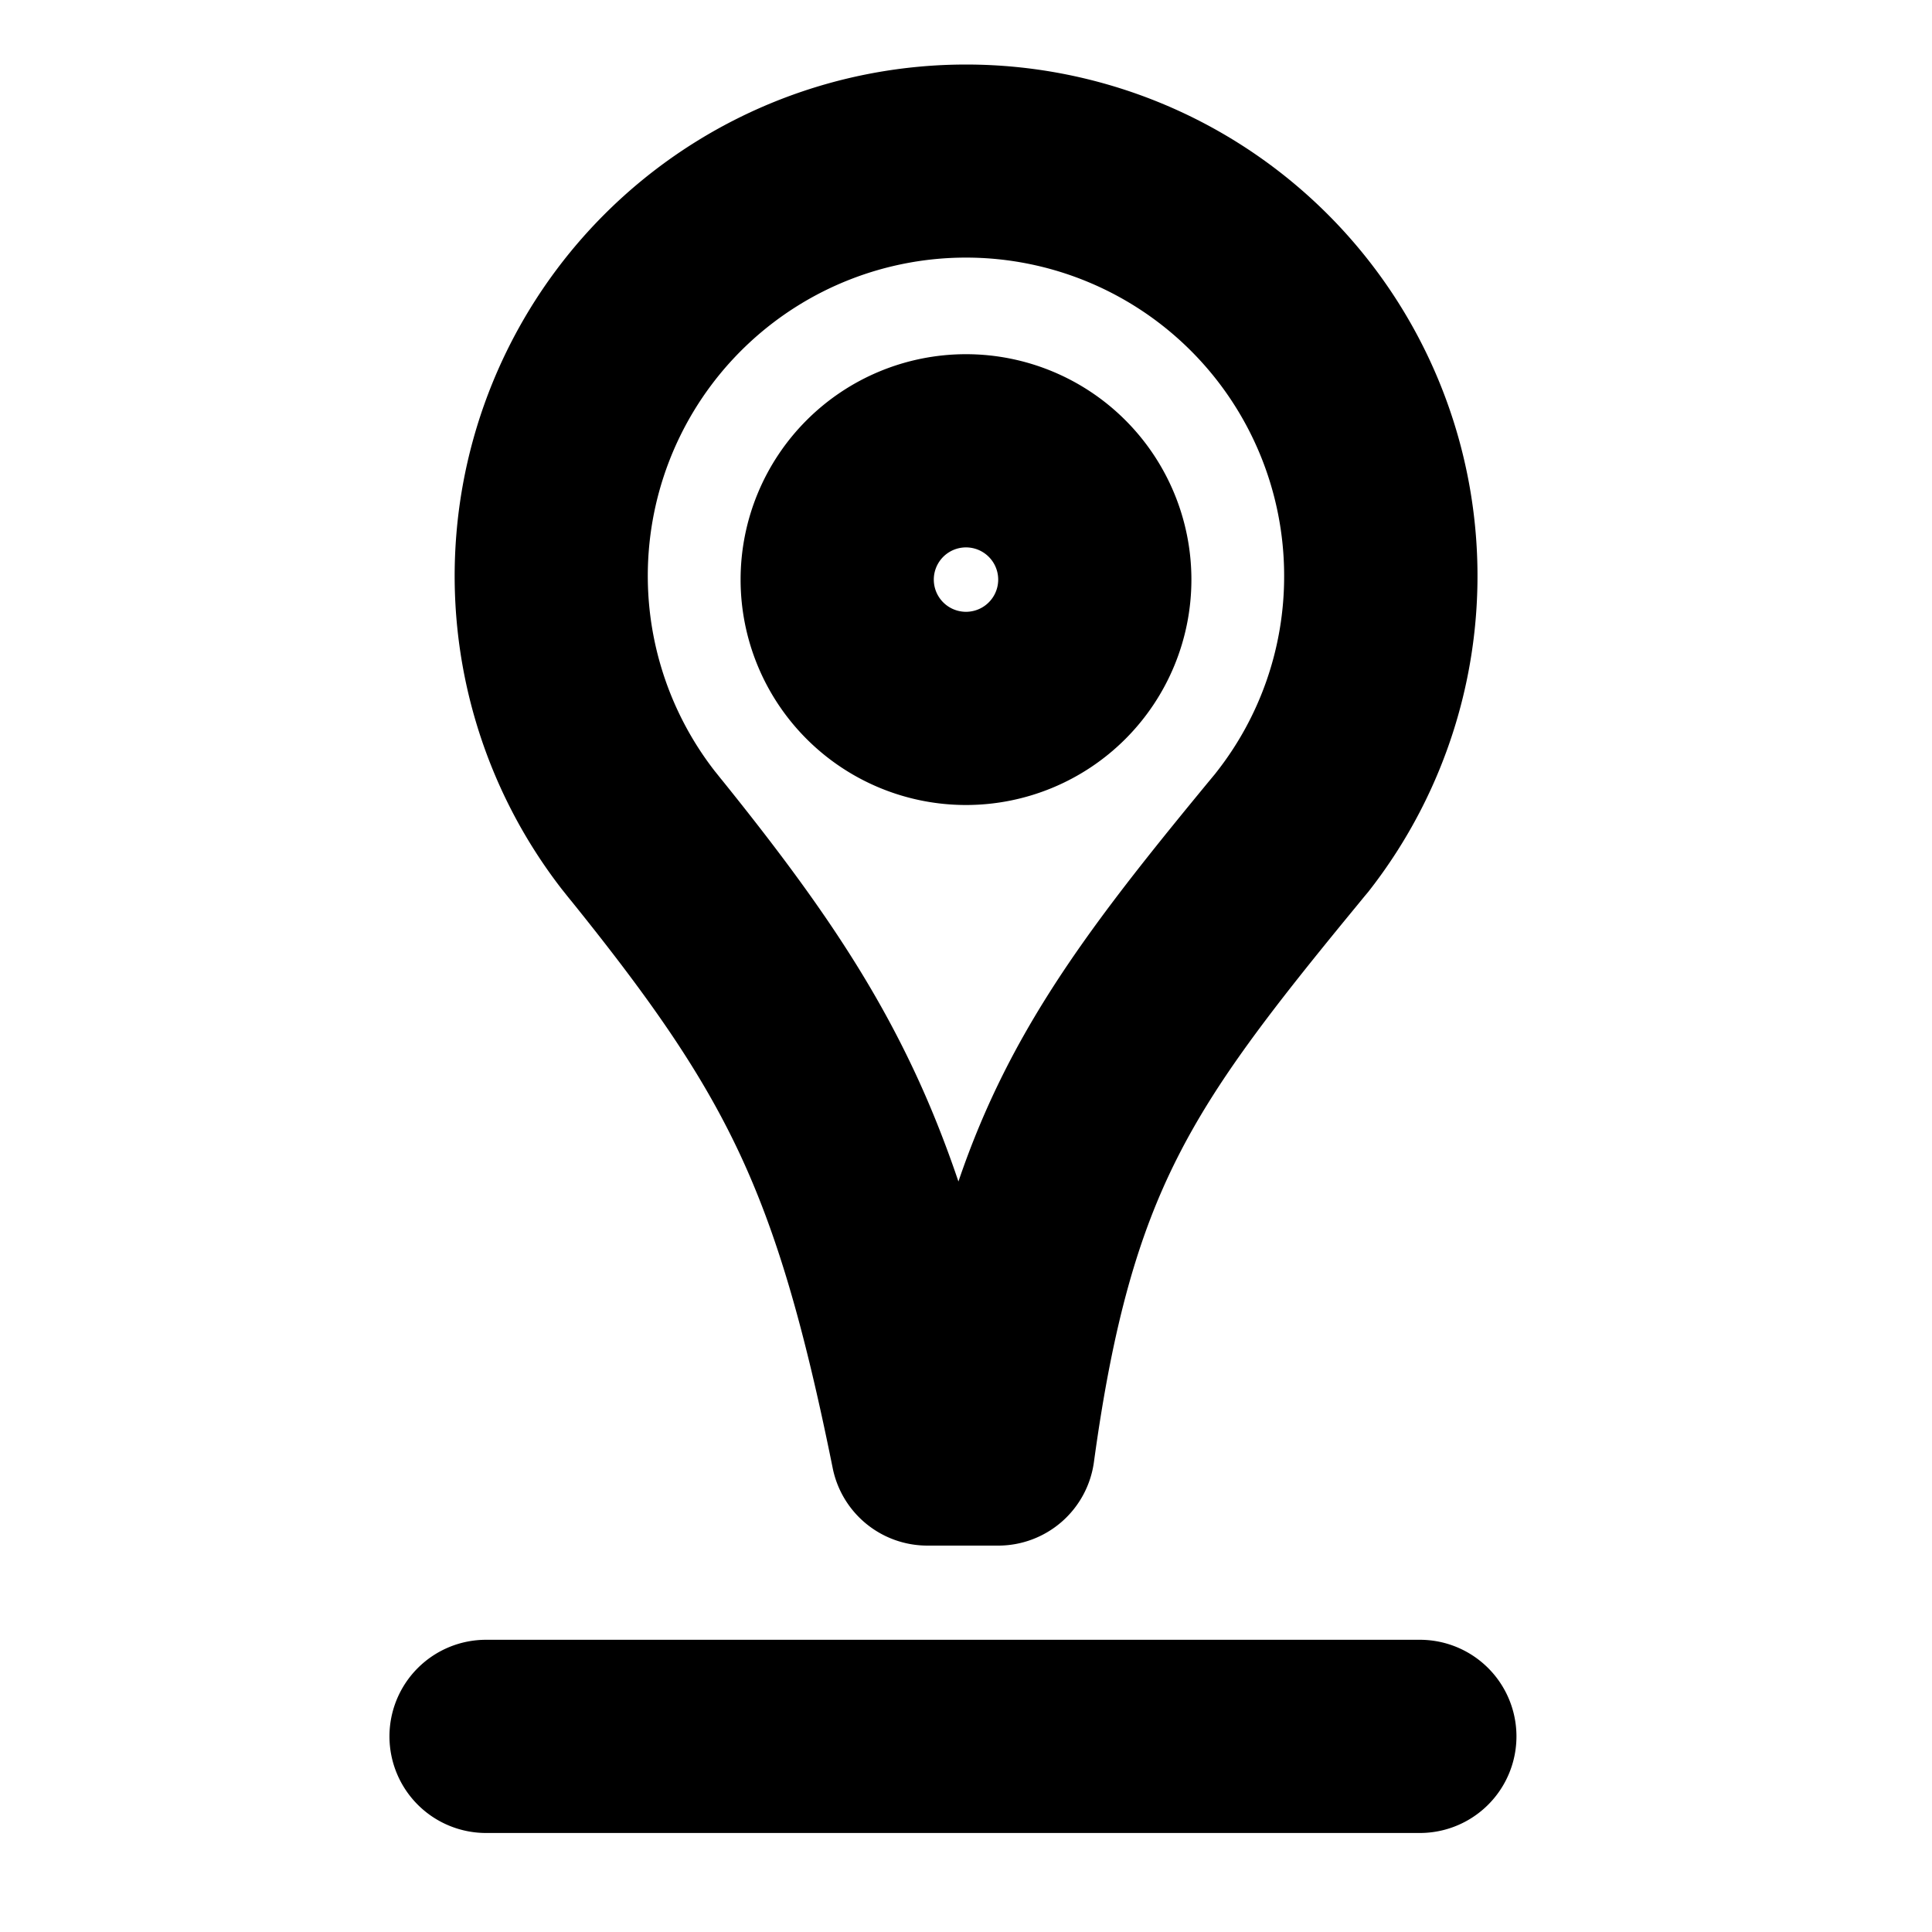 <svg width="24" height="24" xmlns="http://www.w3.org/2000/svg"><path fill-rule="evenodd" clip-rule="evenodd" d="M12 3.2a3.953 3.953 0 0 0-3.117 6.384l.005.006.001.001.067.084.011.013c1.043 1.295 1.8 2.36 2.386 3.607.207.44.388.895.553 1.382.163-.48.351-.928.57-1.363.622-1.234 1.464-2.3 2.535-3.6l.01-.012.063-.076.01-.012.01-.013a3.93 3.93 0 0 0 .848-2.448A3.953 3.953 0 0 0 12 3.2zm4.86 8.045c-1.078 1.31-1.755 2.185-2.24 3.148-.474.942-.793 2.03-1.031 3.77A1.2 1.2 0 0 1 12.4 19.2h-.88a1.2 1.2 0 0 1-1.176-.963c-.36-1.783-.698-2.931-1.163-3.922-.464-.986-1.08-1.876-2.078-3.115a6.187 6.187 0 0 1-.098-.122l-.01-.012-.005-.007-.003-.003a6.353 6.353 0 1 1 10.01.023l-.047.056-.09.11zM12 6.8a.4.4 0 1 0 0 .8.4.4 0 0 0 0-.8zm-2.8.4a2.8 2.8 0 1 1 5.6 0 2.8 2.8 0 0 1-5.6 0zM4.838 21.57a1.2 1.2 0 0 1 1.2-1.2h11.6a1.2 1.2 0 0 1 0 2.4h-11.6a1.2 1.2 0 0 1-1.2-1.2z"/></svg>